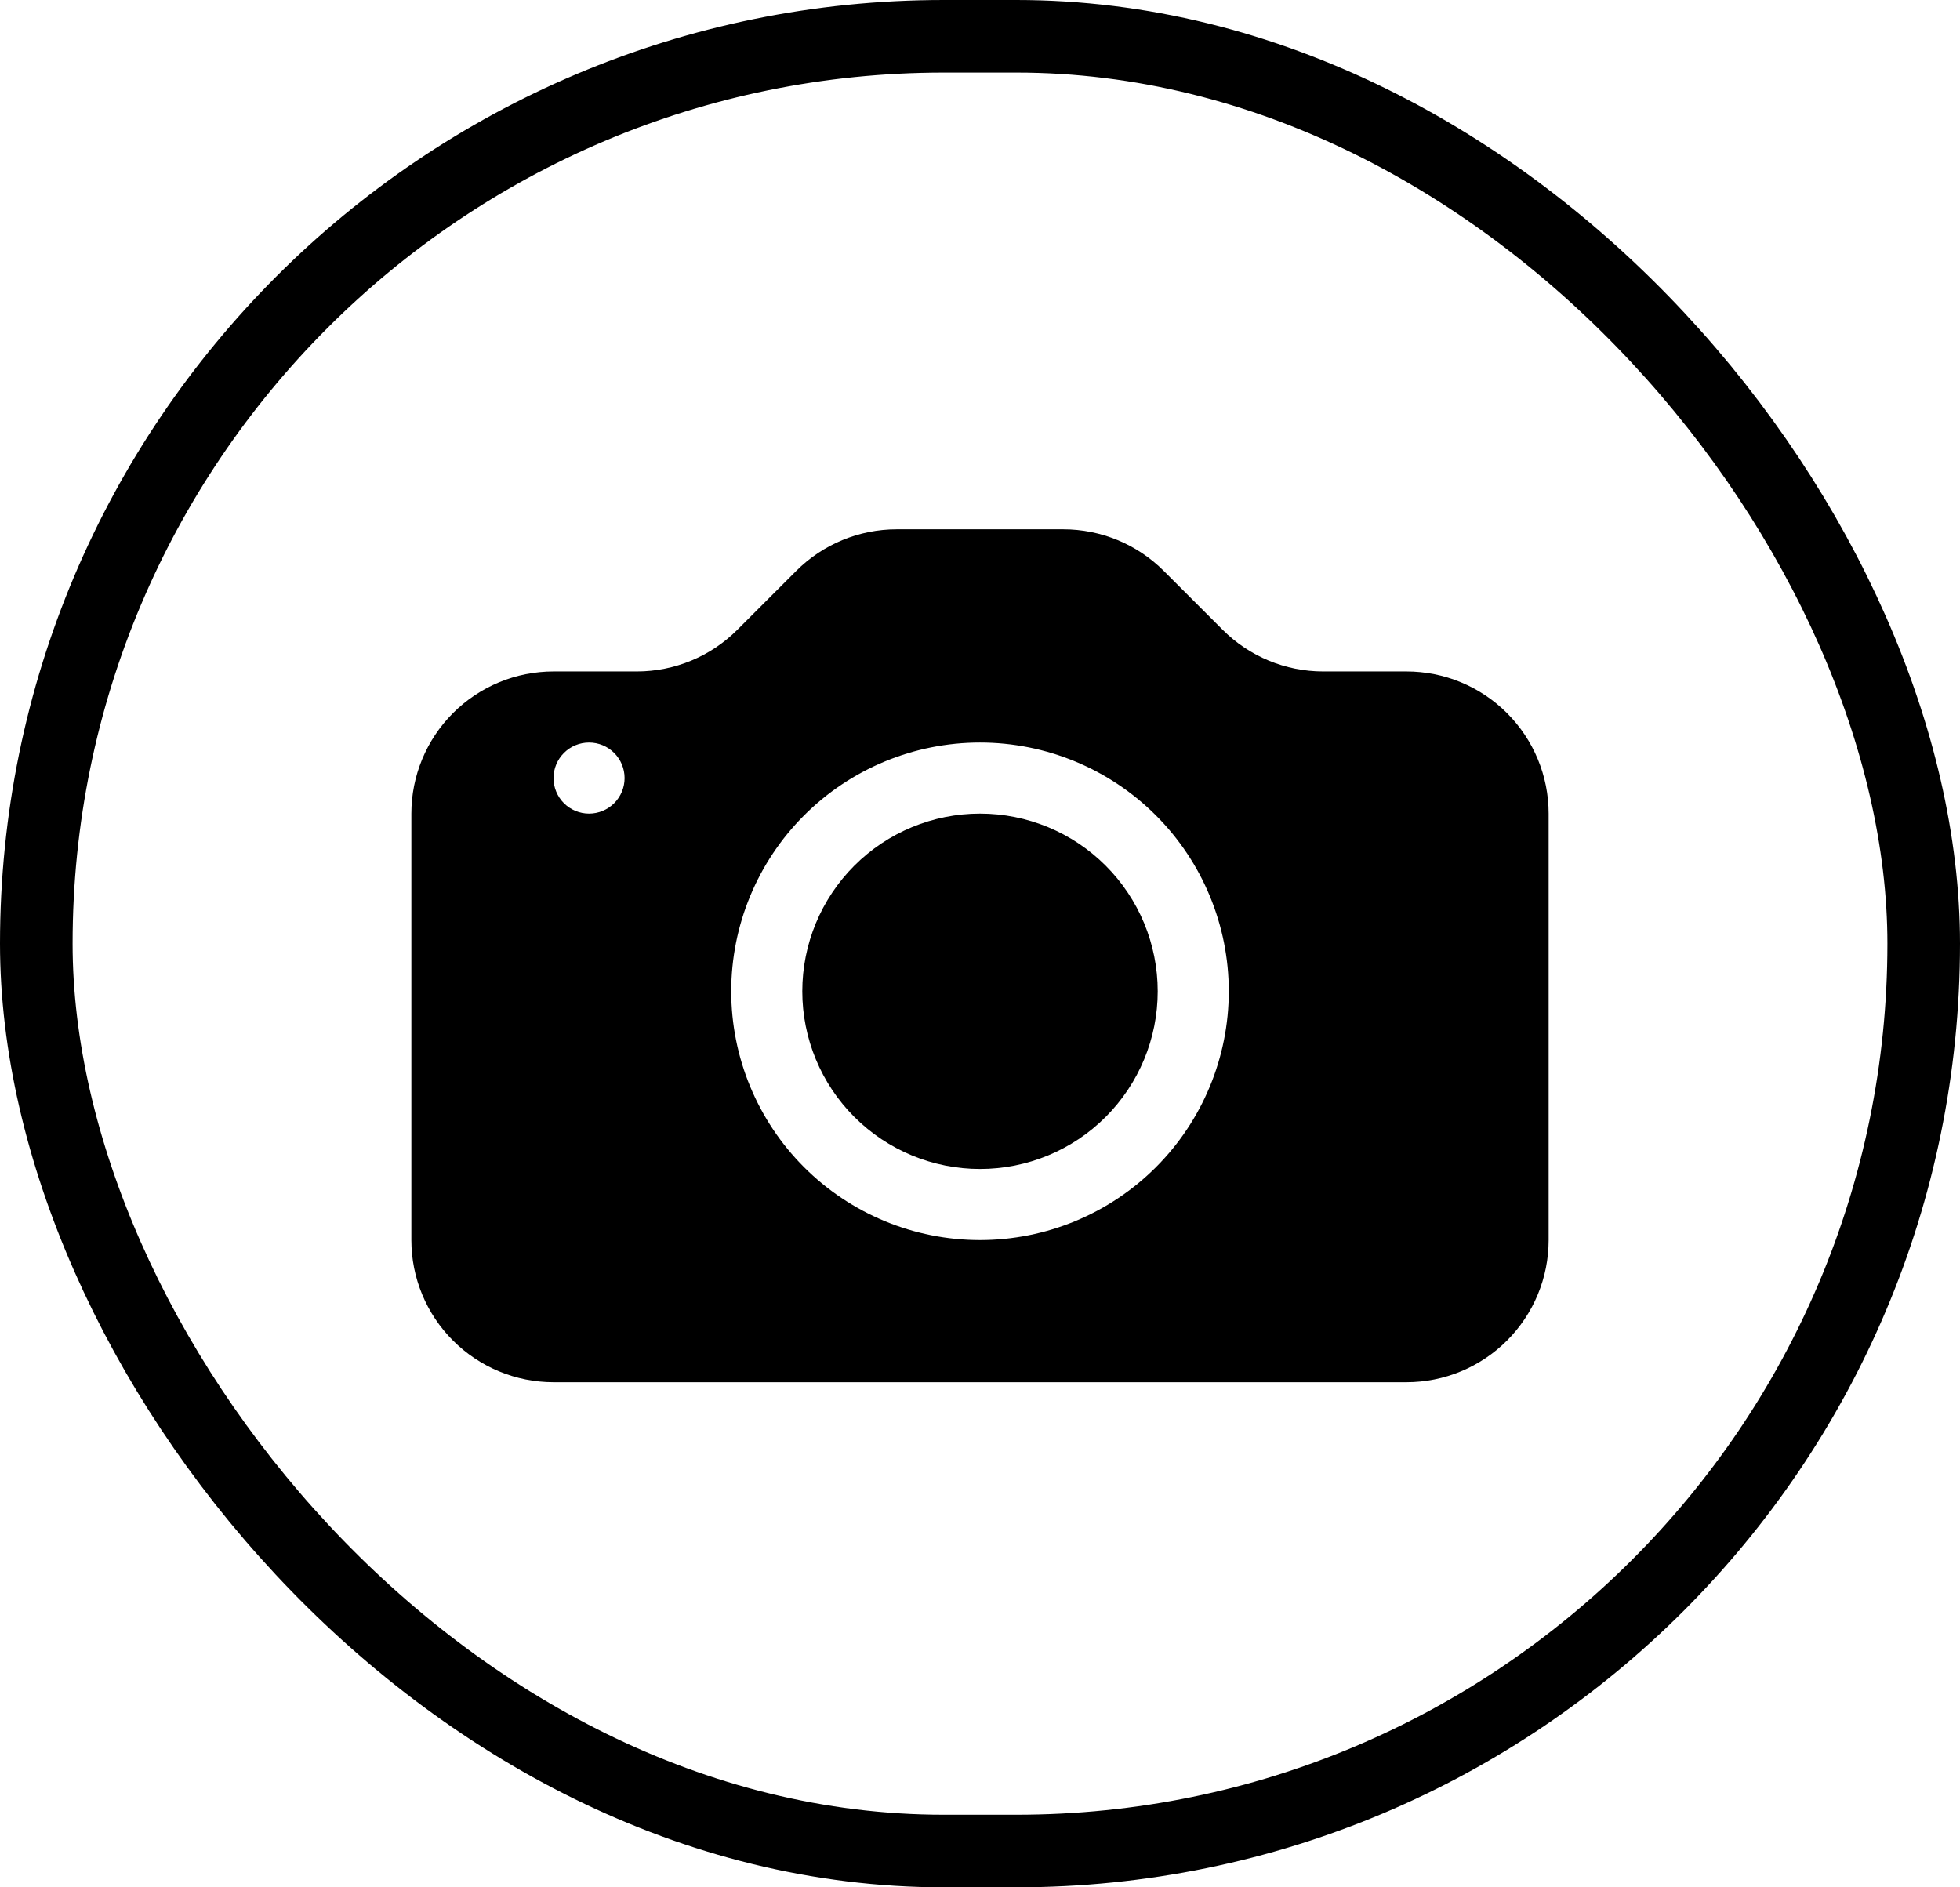 <svg width="81" height="78" viewBox="0 0 81 78" fill="none" xmlns="http://www.w3.org/2000/svg">
<rect x="1.5" y="1.5" width="78" height="75" rx="37.5" stroke="black" stroke-width="3"/>
<g clip-path="url(#clip0)">
<path d="M47.844 40.969C47.844 42.916 47.07 44.784 45.693 46.162C44.316 47.539 42.448 48.312 40.5 48.312C38.552 48.312 36.684 47.539 35.307 46.162C33.93 44.784 33.156 42.916 33.156 40.969C33.156 39.021 33.93 37.153 35.307 35.776C36.684 34.399 38.552 33.625 40.5 33.625C42.448 33.625 44.316 34.399 45.693 35.776C47.07 37.153 47.844 39.021 47.844 40.969Z" fill="black"/>
<path fill-rule="evenodd" clip-rule="evenodd" d="M22.875 27.75C21.317 27.75 19.823 28.369 18.721 29.471C17.619 30.573 17 32.067 17 33.625V51.25C17 52.808 17.619 54.303 18.721 55.404C19.823 56.506 21.317 57.125 22.875 57.125H58.125C59.683 57.125 61.178 56.506 62.279 55.404C63.381 54.303 64 52.808 64 51.25V33.625C64 32.067 63.381 30.573 62.279 29.471C61.178 28.369 59.683 27.75 58.125 27.75H54.682C53.124 27.75 51.63 27.131 50.529 26.029L48.096 23.596C46.995 22.494 45.501 21.875 43.943 21.875H37.057C35.499 21.875 34.005 22.494 32.904 23.596L30.471 26.029C29.37 27.131 27.876 27.75 26.318 27.75H22.875ZM24.344 33.625C24.733 33.625 25.107 33.47 25.382 33.195C25.658 32.919 25.812 32.546 25.812 32.156C25.812 31.767 25.658 31.393 25.382 31.118C25.107 30.842 24.733 30.688 24.344 30.688C23.954 30.688 23.581 30.842 23.305 31.118C23.03 31.393 22.875 31.767 22.875 32.156C22.875 32.546 23.03 32.919 23.305 33.195C23.581 33.47 23.954 33.625 24.344 33.625ZM50.781 40.969C50.781 43.696 49.698 46.311 47.77 48.239C45.842 50.167 43.227 51.25 40.5 51.25C37.773 51.25 35.158 50.167 33.23 48.239C31.302 46.311 30.219 43.696 30.219 40.969C30.219 38.242 31.302 35.627 33.23 33.699C35.158 31.771 37.773 30.688 40.5 30.688C43.227 30.688 45.842 31.771 47.77 33.699C49.698 35.627 50.781 38.242 50.781 40.969Z" fill="black"/>
</g>
<defs>
<clipPath id="clip0">
<rect width="47" height="47" fill="white" transform="translate(17 16)"/>
</clipPath>
</defs>
</svg>
